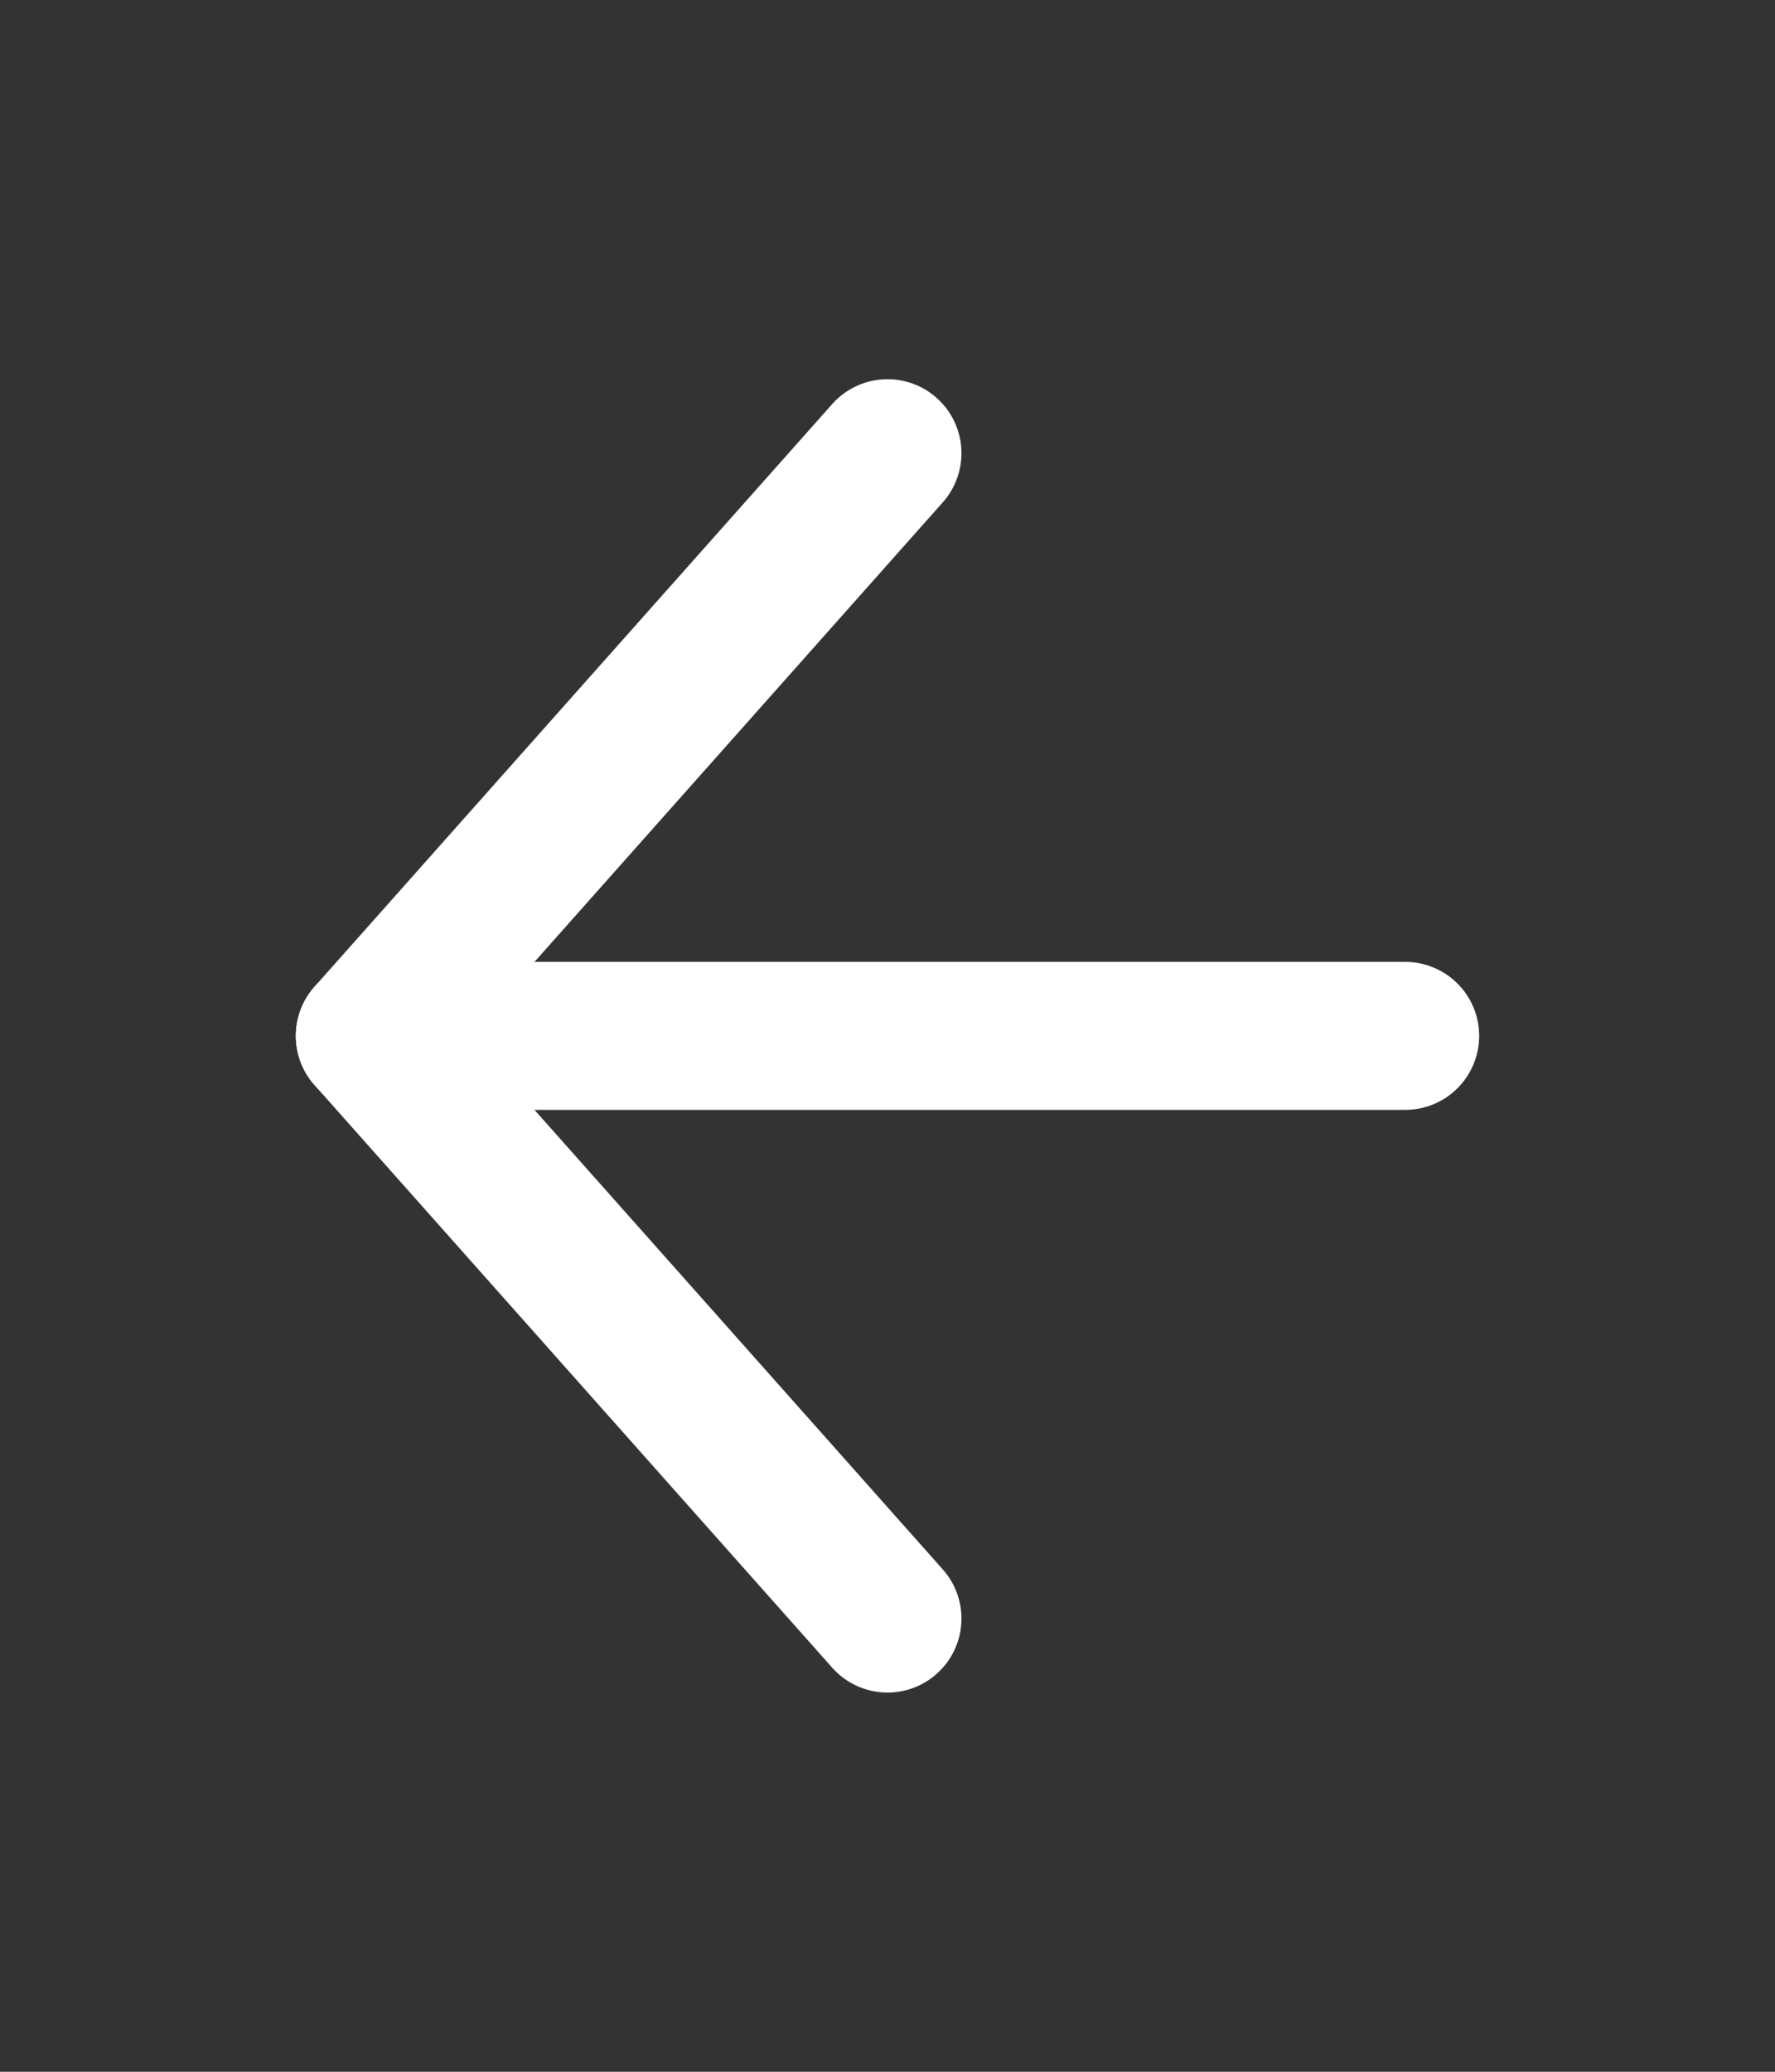 <svg width="24" height="28" viewBox="0 0 24 28" fill="none" xmlns="http://www.w3.org/2000/svg">
  <rect x="0" y="0" width="24" height="28" fill="#333333" stroke="none"/>
  <path d="M19 14L5 14" stroke="white" stroke-width="2" stroke-linecap="round" stroke-linejoin="round"/>
  <path d="M12 21.875L5 14L12 6.125" stroke="white" stroke-width="2" stroke-linecap="round" stroke-linejoin="round"/>
</svg>

